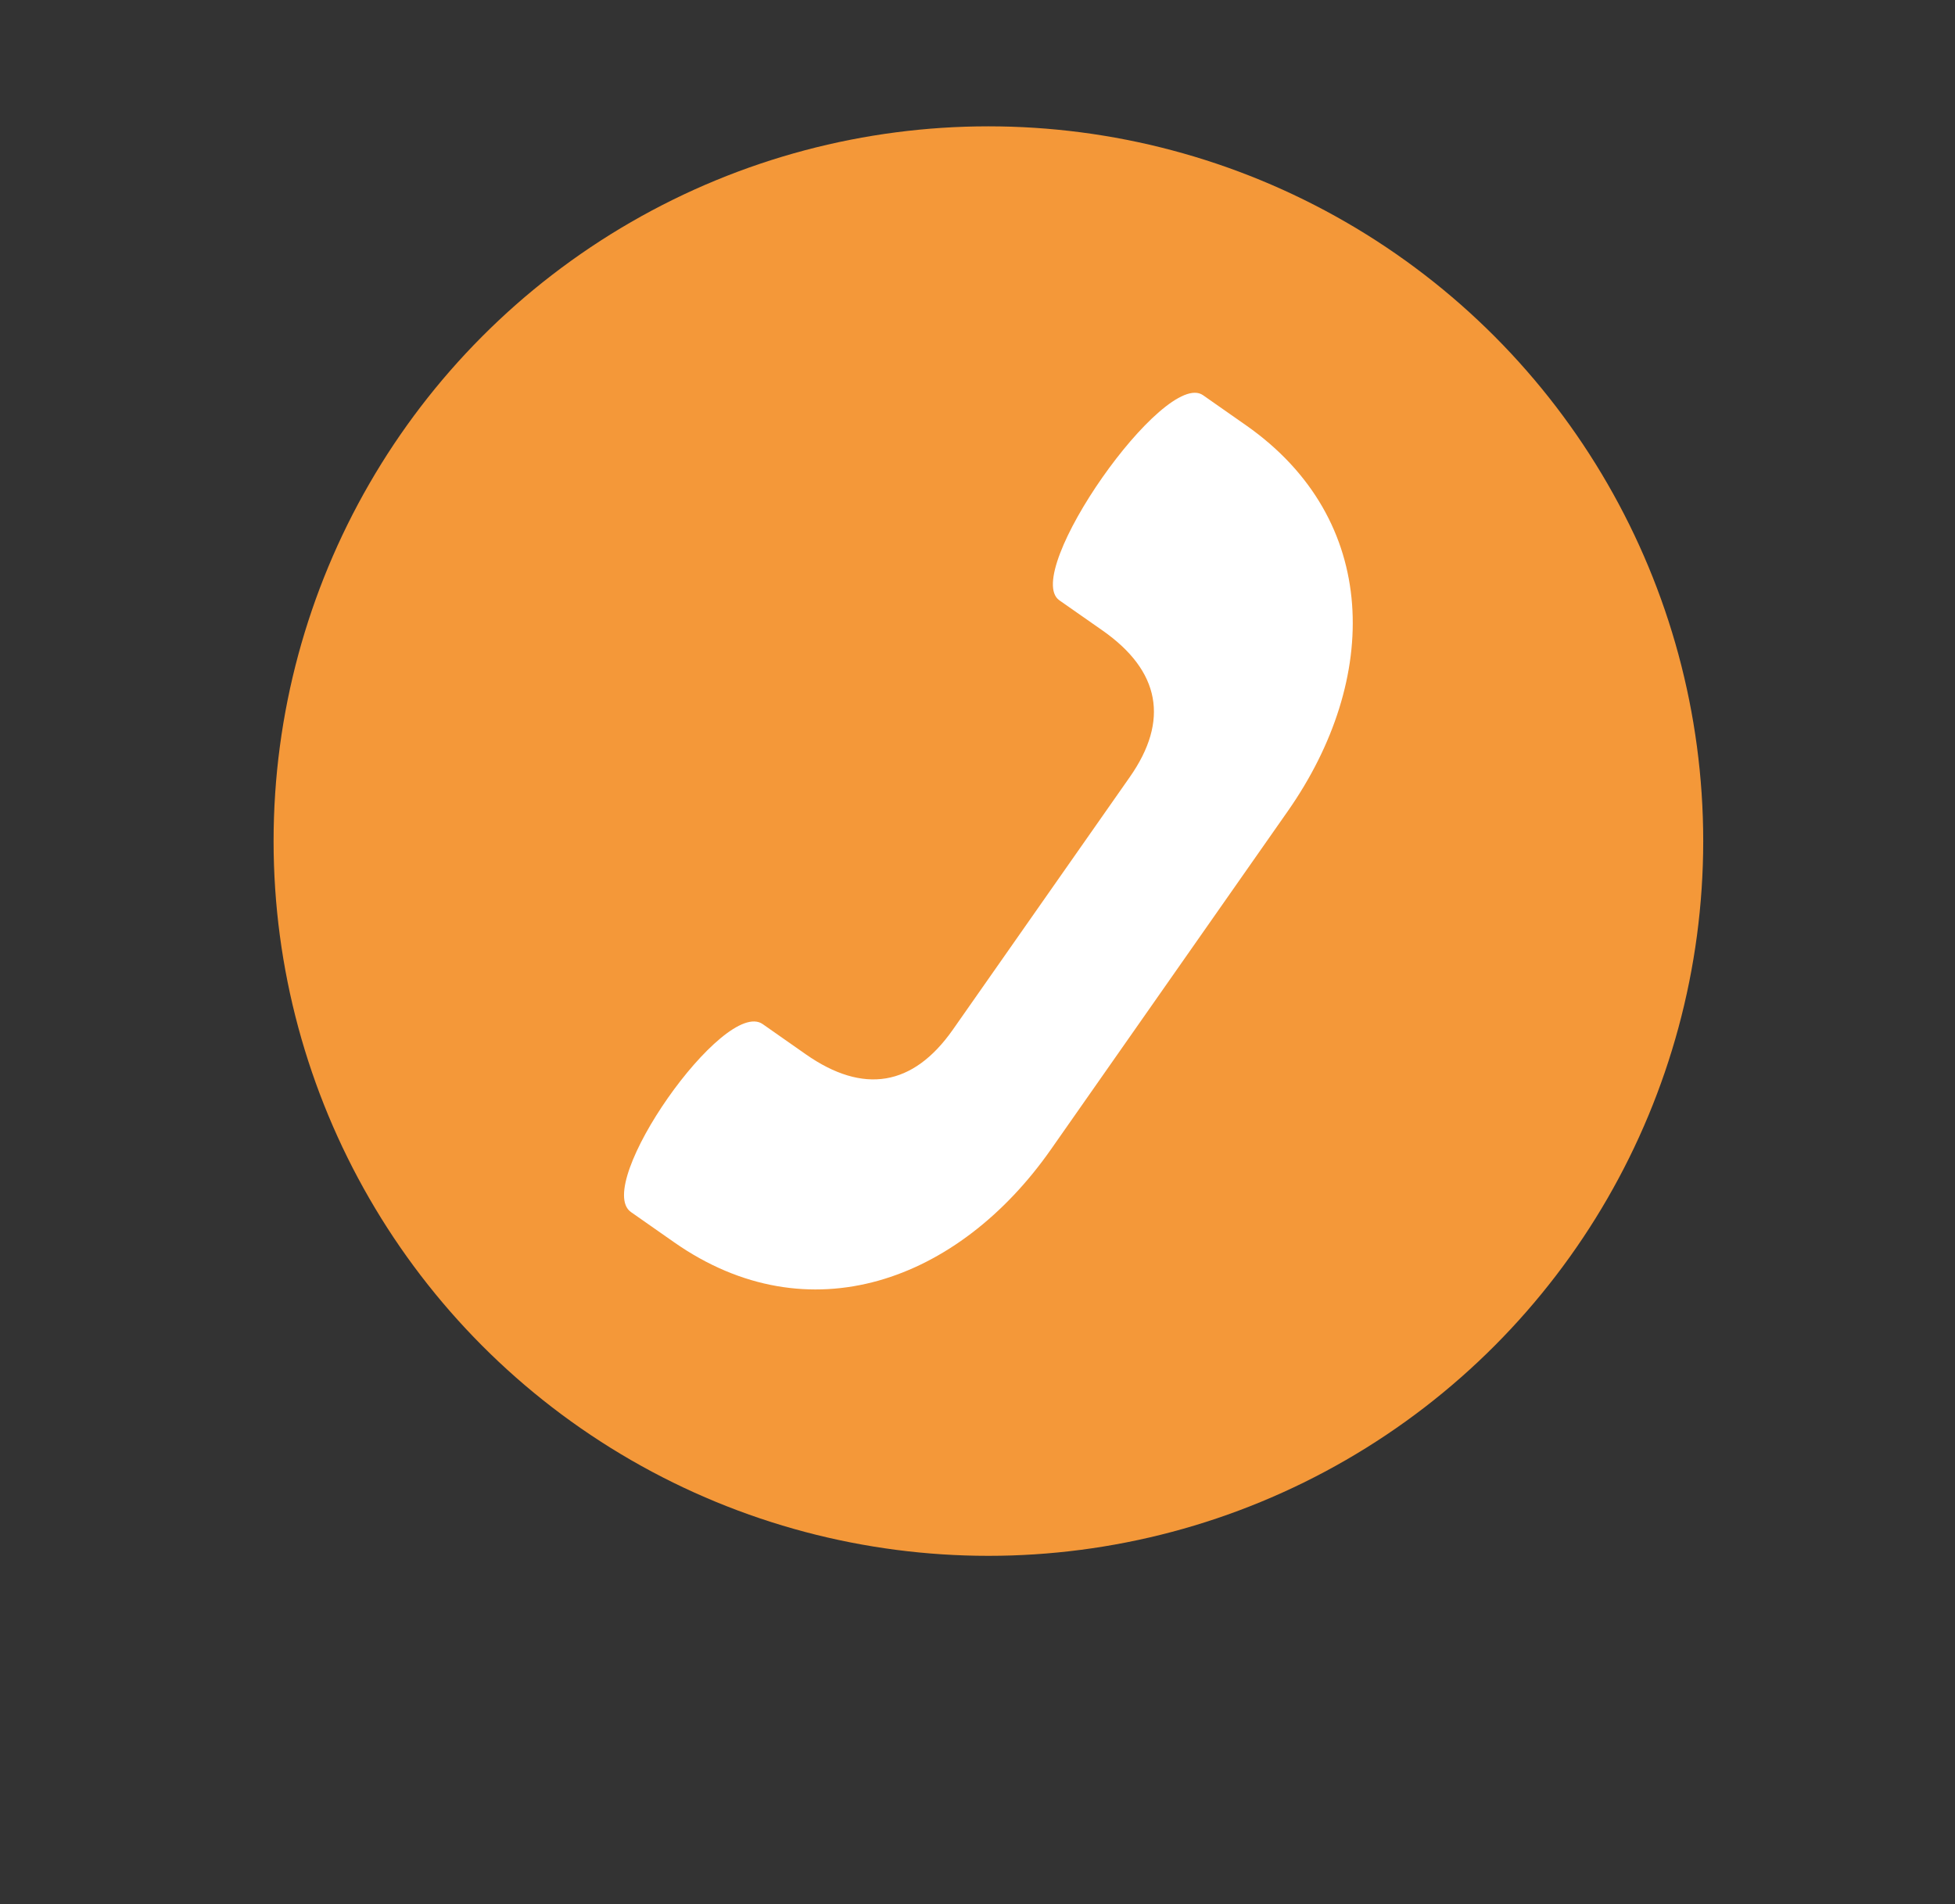 <?xml version="1.0" encoding="utf-8"?>
<!-- Generator: Adobe Illustrator 16.0.0, SVG Export Plug-In . SVG Version: 6.00 Build 0)  -->
<!DOCTYPE svg PUBLIC "-//W3C//DTD SVG 1.1//EN" "http://www.w3.org/Graphics/SVG/1.1/DTD/svg11.dtd">
<svg version="1.1" id="Capa_1" xmlns="http://www.w3.org/2000/svg" xmlns:xlink="http://www.w3.org/1999/xlink" x="0px" y="0px"
	 width="47.52px" height="46.289px" viewBox="0 0 47.52 46.289" enable-background="new 0 0 47.52 46.289" xml:space="preserve">
<rect x="0" y="0" width="47.52" height="46.289" fill="#333333" stroke="none"/>
<g id="logoTecsia" display="none">
	<g display="inline">
		<circle fill="#ADC90E" cx="-197.797" cy="20.895" r="22.442"/>
		<path fill="#13110C" d="M-212.369,9.413c0.033,0.561,0.021,0.816,0.062,1.094c0.042,0.278,0.261,0.496,0.583,0.784
			c0.323,0.287,0.485,0.43,0.492,0.558c0.008,0.127-0.312,0.759-0.349,1.017c-0.036,0.257,0.122,0.324,0.159,0.526
			c0.037,0.202,0.067,0.303,0.19,0.652c0.123,0.351,0.073,1.248,0.095,1.604s0.104,0.479,0.213,0.574
			c0.106,0.095,0.175-0.061,0.205,0.013c0.029,0.076,0.093,0.276,0.175,0.373c0.083,0.097,0.286,0.085,0.514,0.047
			c0.229-0.04,0.37-0.226,0.338-0.327c-0.031-0.1-0.219-0.243-0.253-0.394s-0.07-0.328-0.134-0.553
			c-0.064-0.227,0.027-0.845-0.021-1.174c-0.044-0.33,0.014-0.665,0.243-1.087c0.23-0.422,0.531-0.951,0.531-0.951
			s-0.042,0.59-0.058,0.744c-0.018,0.154,0.168,0.271,0.271,0.316c0.105,0.044,0.278,0.392,0.397,0.666
			c0.117,0.274,0.375,0.718,0.546,1.04c0.172,0.322,0.341,0.593,0.447,0.663c0.104,0.07,0.2-0.037,0.2-0.037
			s0.271,0.239,0.353,0.312c0.081,0.072,0.335,0.057,0.512,0.021c0.176-0.036,0.347-0.173,0.312-0.35
			c-0.036-0.177-0.58-0.298-0.721-0.494c-0.14-0.196-0.258-0.47-0.32-0.696c-0.064-0.226-0.241-0.625-0.34-0.977
			c-0.098-0.352-0.006-0.536,0.062-0.718c0.064-0.183-0.007-0.562,0.018-0.997c0.025-0.436,0.196-1.007,0.196-1.007
			s0.72,0.085,1.064,0.295c0.345,0.209,0.711,0.366,0.967,0.376c0.256,0.01,0.141-0.213,0.132-0.365
			c-0.009-0.153,0.142-0.187,0.365-0.302c0.223-0.115,0.506-0.081,0.862-0.076c0.358,0.005,1.024,0.042,1.384,0.046
			c0.355,0.004,1.116,0.343,1.222,0.363c0.103,0.02,0.151,0.399,0.219,0.702c0.07,0.302,0.281,0.417,0.259,0.495
			c-0.021,0.078,0.111,0.581,0.2,0.806c0.09,0.225-0.051,0.412-0.089,0.644s0.075,0.404,0.16,0.553
			c0.085,0.148,0.223-0.116,0.223-0.116s-0.009,0.282,0.026,0.433c0.034,0.151,0.16,0.118,0.244,0.241s0.301-0.094,0.301-0.094
			s0.073-0.056,0.109,0.121c0.035,0.176,0.069,0.328,0.232,0.497c0.164,0.169,0.149-0.06,0.185,0.066
			c0.031,0.126,0.312,0.083,0.489,0.098c0.182,0.015,0.437,0.025,0.53-0.107c0.094-0.133-0.218-0.243-0.335-0.491
			c-0.117-0.249-0.246-0.701-0.34-1.002c-0.094-0.301-0.1-0.811-0.118-1.142c-0.02-0.331,0.293-1.09,0.293-1.09
			s0.335,0.057,0.521,0.148c0.184,0.091,0.392,0.156,0.521,0.199s0.303,0.365,0.441,0.562c0.139,0.196,0.234,0.114,0.217,0.217
			c-0.021,0.103,0.372,0.258,0.612,0.423c0.238,0.165,0.784,0.337,0.939,0.379c0.156,0.042,0.312,0.058,0.506-0.081
			c0.196-0.14,0.521-0.286,0.588-0.418c0.068-0.132-0.259-0.495-0.351-0.745c-0.09-0.25-0.146-0.758-0.165-1.063
			c-0.018-0.305,0.195-0.598,0.316-0.708c0.121-0.109,0.265,0.163,0.441,0.153c0.18-0.011,0.328-0.07,0.479-0.105
			c0.149-0.035,0.368,0.208,0.368,0.208s-0.159-0.552-0.193-0.703c-0.034-0.151-0.334-0.466-0.549-0.658
			c-0.217-0.192-0.562-0.426-0.562-0.426s-0.198-0.347-0.413-0.512c-0.214-0.166-0.666-0.905-1.074-1.341
			c-0.408-0.436-1.538-1.416-2.038-1.667c-0.5-0.252-2.027-1.03-5.004-1.264c-2.977-0.233-3.403-0.132-4.813,0.207
			c-1.41,0.338-2.02,0.907-2.557,1.249c-0.224,0.14-0.531,0.516-0.656,0.575c-0.124,0.058-0.561,0.058-0.838,0.075
			c-0.28,0.016-0.448,0.205-0.539,0.389c-0.092,0.184,0.042,0.278,0.179,0.449c0.138,0.171,0.55,0.223,0.557,0.325
			s-0.065,0.183-0.175,0.521C-212.202,8.33-212.401,8.853-212.369,9.413z M-212.064,6.765c-0.106-0.096-0.006-0.102,0.093-0.159
			c0.101-0.056,0.501-0.157,0.501-0.157s-0.16,0.291-0.284,0.349C-211.849,6.84-211.957,6.86-212.064,6.765z"/>
		<path fill="#13110C" d="M-199.254,3.477c0.016,0.114,0.139,0.122,0.171,0.139c0.033,0.016,0.163,0.016,0.188,0.041
			c0.025,0.024-0.139,0.049-0.153,0.074c-0.018,0.024,0.041,0.016,0.072,0.033c0.033,0.016,0.154,0.073,0.154,0.073
			s-0.016,0.074,0,0.098c0.016,0.025-0.024,0.058-0.048,0.098c-0.025,0.041,0.032,0.065,0.032,0.065s-0.01,0.09,0.023,0.139
			c0.032,0.049,0.082,0.016,0.171,0.033c0.089,0.016,0.146,0.057,0.146,0.057s-0.008,0.049-0.025,0.098
			c-0.016,0.049,0.033,0.058,0.059,0.098c0.023,0.041,0.244,0.082,0.393,0.098c0.146,0.016,0.367,0.098,0.367,0.098
			s-0.082,0.024-0.155,0.024c-0.075,0-0.156-0.041-0.196,0.065c-0.041,0.106,0.182,0.073,0.182,0.073l-0.106,0.082
			c0,0,0.073,0.058,0.14,0.074c0.063,0.016,0.146,0,0.293,0.008c0.146,0.008,0.27-0.016,0.407-0.008
			c0.141,0.008,0.17,0.041,0.277,0.073c0.106,0.033,0.204,0.017,0.31-0.008c0.106-0.024,0.188-0.016,0.237,0.008
			c0.049,0.025,0.064,0.139,0.024,0.18c-0.041,0.041-0.033,0.212-0.049,0.334c-0.018,0.122,0.023,0.188,0.123,0.196
			c0.098,0.008,0.146,0.196,0.212,0.327c0.063,0.13,0.163,0.155,0.243,0.163c0.082,0.009,0.146,0.204,0.214,0.36
			c0.064,0.155,0.139,0.04,0.302,0.089c0.163,0.049,0.275,0.041,0.375,0.114c0.098,0.073,0.18,0.131,0.22,0.171
			c0.041,0.041,0.179,0.326,0.245,0.522c0.065,0.196,0.065,0.294,0.049,0.368c-0.017,0.073-0.009,0.155-0.064,0.228
			c-0.059,0.074-0.163,0.123-0.154,0.156c0.008,0.033,0.138,0,0.22-0.025c0.082-0.024,0.146-0.008,0.212-0.008
			c0.066,0,0.14,0.065,0.196,0.082c0.056,0.017,0.195,0.09,0.236,0.114c0.041,0.025,0.063-0.008,0.057-0.073
			c-0.007-0.065-0.057-0.106-0.057-0.106s0.205,0.041,0.284,0.049c0.082,0.009,0.236,0.017,0.213,0.017s-0.105,0.106-0.065,0.123
			c0.042,0.017,0.18,0.033,0.261,0.008c0.082-0.024,0.236,0.017,0.334,0.033c0.1,0.016,0.114,0.049,0.286,0.065
			c0.171,0.016,0.312,0.074,0.417,0.082c0.106,0.008,0.188,0.058,0.22,0.058c0.033,0,0.024-0.09-0.03-0.139
			c-0.06-0.049-0.246-0.089-0.246-0.089s0.327-0.025,0.425-0.025s0.105-0.057,0.139-0.09c0.032-0.032,0.065,0.049,0.099,0.049
			s0.058-0.008,0.041-0.049c-0.018-0.041-0.106-0.073-0.181-0.081c-0.072-0.009-0.18,0.016-0.335,0.024
			c-0.153,0.008-0.383-0.008-0.383-0.008s-0.023-0.049-0.065-0.089c-0.041-0.041-0.104,0.041-0.172,0.032
			c-0.064-0.009-0.244-0.261-0.351-0.408c-0.106-0.147-0.252-0.351-0.277-0.448c-0.022-0.099,0.05-0.212,0.115-0.286
			c0.064-0.073,0.334-0.22,0.546-0.334c0.211-0.114,0.449-0.261,0.604-0.343c0.153-0.081,0.171-0.008,0.275,0.016
			c0.106,0.025,0.164-0.016,0.253-0.122c0.091-0.106,0.212-0.359,0.318-0.571c0.105-0.212,0.277-0.53,0.326-0.776
			c0.05-0.244,0-0.506-0.032-0.693c-0.033-0.188-0.269-0.742-0.343-0.921c-0.073-0.18-0.196-0.408-0.245-0.531
			s-0.114-0.229-0.114-0.229s0.13,0.024,0.181,0.024c0.048,0,0.171-0.163,0.22-0.252c0.049-0.09,0.008-0.294,0.008-0.294
			s0.081,0,0.146,0.024c0.063,0.025,0.171,0.041,0.188,0.017s-0.023-0.131-0.074-0.204c-0.049-0.073-0.123-0.073-0.123-0.073
			s-0.008-0.058,0-0.09c0.009-0.032-0.032-0.098-0.049-0.204c-0.017-0.106-0.063-0.188-0.104-0.196
			c-0.04-0.008-0.064-0.212-0.091-0.22c-0.022-0.008-0.049,0.171-0.072,0.163c-0.024-0.008-0.073-0.343-0.105-0.335
			c-0.032,0.008-0.049,0.204-0.072,0.221c-0.024,0.017-0.05-0.326-0.073-0.326c-0.025,0-0.041,0.261-0.091,0.261
			s-0.072-0.253-0.099-0.253c-0.023,0-0.041,0.179-0.082,0.179s-0.082-0.082-0.154-0.041s-0.058,0.196,0.01,0.253
			c0.063,0.058,0.146,0.139,0.146,0.139s-0.286,0.041-0.562,0.18c-0.277,0.139-0.352,0.367-0.441,0.596
			c-0.089,0.229-0.22,0.767-0.317,0.93c-0.098,0.164-0.406,0.229-0.547,0.221c-0.139-0.008-0.383-0.082-0.569-0.074
			c-0.188,0.008-0.734,0.033-0.939,0.041c-0.203,0.008-0.904,0-1.043-0.024c-0.14-0.025-0.454-0.253-0.636-0.367
			c-0.13-0.082-0.302-0.156-0.482-0.221c-0.18-0.065-0.357-0.114-0.619-0.212c-0.262-0.098-0.728-0.163-0.841-0.18
			c-0.114-0.016-0.22,0.123-0.276,0.212c-0.059,0.09-0.141,0.22-0.172,0.302c-0.032,0.082-0.032,0.229,0,0.278
			c0.032,0.048,0.105,0.089,0.105,0.089s-0.049-0.016-0.089-0.016c-0.041,0-0.09,0.008-0.099,0.057
			C-199.229,3.273-199.271,3.363-199.254,3.477z M-194.376,7.014c0,0,0,0,0.043-0.018c0.065-0.03,0.237-0.006,0.33-0.019
			c0.092-0.012,0.178-0.067,0.208,0c0.028,0.067,0.122,0.092,0.085,0.135c-0.037,0.043-0.005,0.086,0.037,0.104
			c0.043,0.019,0.062,0.043,0.108,0.092c0.048,0.049,0.171,0.202,0.257,0.325s0.266,0.324,0.308,0.416
			c0.043,0.092,0.123,0.184,0.098,0.208c-0.022,0.024-0.122-0.049-0.188-0.073c-0.068-0.024-0.361-0.024-0.361-0.024
			s0.188-0.025,0.141-0.086c-0.049-0.061-0.208-0.03-0.307-0.03c-0.097,0-0.146,0.043-0.25-0.012
			c-0.104-0.055-0.141-0.024-0.245-0.3c-0.104-0.275-0.146-0.398-0.189-0.483C-194.345,7.161-194.376,7.014-194.376,7.014z"/>
		<path fill="#12100B" d="M-197.343,17.372c2.503,0.108,2.843-1.096,3.194-3.085c-2.5,0.039-3.657-0.097-3.564,2.043
			c0.859-0.629,1.183-0.822,2.163-1.242C-196.469,15.847-197.16,16.213-197.343,17.372L-197.343,17.372z"/>
		<path fill="#12100B" d="M-190.742,9.59c0.011-0.205-0.1-0.266-0.273-0.246c-0.645,0.773-0.54,0.818-0.709,1.746
			c-3.793-0.506-1.478,5.372,0.22,3.628c1.803,1.729,3.938-4.254,0.246-3.573C-191.241,10.469-191.135,10.126-190.742,9.59
			L-190.742,9.59z"/>
		<path d="M-201.907,13.151c-0.638-0.041-1.003,0.223-1.504,0.335c-1.855-0.231-1.761-0.089-2.982,0.831
			c1.024,2.247,0.687,1.426,2.464,3.361c0.233,0.495,0.505,0.859,1.064,0.923c-0.357-0.482-0.133-0.531-0.213-0.828
			c1.319,1.751,2.997,1.178,4.612,1.447c0.211,0.93,0.505,1.514,1.279,2.391c-0.262-1.547,0.169-2.859,1.253-3.241
			c-1.342-0.336-1.67-0.165-2.371,0.002c-0.192-0.255-0.377-0.497-0.552-0.728c-0.076-0.205,0.009-0.324,0.133-0.323
			c0.311,0-0.57-0.643-0.695-1.072c-0.017-0.05-0.307-0.327-0.571-0.127C-200.823,14.726-201.638,14.255-201.907,13.151
			L-201.907,13.151z M-204.788,14.5c0.131,0.147,0.172,0.348,0.09,0.451s-0.255,0.066-0.387-0.081
			c-0.131-0.146-0.171-0.348-0.09-0.45C-205.093,14.316-204.92,14.353-204.788,14.5L-204.788,14.5z"/>
		<path d="M-178.685,32.672c-0.096-0.146-3.955-2.062-5.208-2.576c-0.57-0.234-1.813-0.422-2.226-1.082
			c-0.41-0.664-0.905-2.108-3.064-4.503c-0.863-0.959-0.59-0.954-1.18-1.445c-0.589-0.491-1.011-0.639-1.271-0.883
			c-0.262-0.245-0.785-0.678-1.078-1.222c-0.292-0.545-0.479-0.783-0.611-0.98c-0.134-0.197-0.318-0.375-0.35-0.531
			c-0.064-0.31,0.176-1.048,0.023-1.266c-0.148-0.216-0.645-0.553-1.076-0.29c-0.431,0.264-1.479,1.25-0.94,3.428
			c0.241,0.969,0.532,1.104,0.802,1.405c0.164,0.182,0.363,0.588,0.473,0.858c0.109,0.269,0.359,1.108,0.359,1.108
			s-0.661,0.115-1.073,0.139s-1.286,0.01-1.548,0.025c-0.263,0.018-1.226-0.061-1.938,0.237c-0.714,0.3-1.829,0.962-2.135,1.546
			c-0.17,0.324-0.126,1.127,0.202,1.45c0.329,0.324,1.099,0.497,1.099,0.497s-0.925,0.842-0.884,1.496
			c0.041,0.655,0.329,1.031,0.558,1.218c0.228,0.188,0.313,0.269,0.313,0.269s-0.642,1.052-0.467,1.658
			c0.254,0.879,0.918,1.115,0.918,1.115s-0.269,0.748-0.247,1.008c0.02,0.203,0.231,0.631,0.376,0.799
			c0.16,0.181,0.567,0.488,0.803,0.541c0.423,0.099,1.023-0.059,1.732,0.008c0.298,0.025,2.486,0.251,3.493,0.332
			c1.093,0.088,2.477,0.046,3.112,0.021c0.635-0.021,1.056-0.209,1.411-0.204c0.246,0.002,0.312,0.08,0.901,0.389
			c0.59,0.308,2.799,1.777,2.799,1.777S-181.155,36.725-178.685,32.672z"/>
	</g>
</g>
<g id="Nosotros" display="none">
	<g display="inline">
		<circle fill="#71C8DB" cx="-140.618" cy="19.895" r="17.375"/>
		<g>
			<path fill="#FFFFFF" d="M-130.623,26.818c0,1.088-0.331,1.945-0.992,2.576c-0.663,0.631-1.543,0.944-2.64,0.944h-11.891
				c-1.098,0-1.977-0.313-2.638-0.944c-0.662-0.631-0.993-1.488-0.994-2.576c0-0.481,0.019-0.951,0.048-1.408
				c0.032-0.457,0.098-0.952,0.19-1.482c0.096-0.53,0.216-1.021,0.359-1.477c0.146-0.452,0.342-0.894,0.587-1.325
				c0.242-0.431,0.523-0.798,0.844-1.102c0.315-0.305,0.705-0.547,1.163-0.729c0.457-0.181,0.963-0.271,1.517-0.272
				c0.081,0,0.271,0.098,0.57,0.293s0.637,0.412,1.014,0.652c0.377,0.24,0.866,0.458,1.469,0.653
				c0.604,0.195,1.207,0.292,1.815,0.292c0.609,0,1.215-0.097,1.815-0.292c0.602-0.195,1.093-0.413,1.47-0.653
				c0.376-0.24,0.715-0.457,1.014-0.652s0.489-0.293,0.57-0.293c0.554,0,1.059,0.091,1.517,0.272
				c0.458,0.181,0.846,0.425,1.163,0.729c0.317,0.303,0.602,0.671,0.845,1.102c0.244,0.432,0.439,0.873,0.585,1.325
				c0.146,0.453,0.267,0.946,0.36,1.477c0.095,0.531,0.158,1.025,0.19,1.482C-130.64,25.867-130.623,26.337-130.623,26.818z
				 M-134.975,14.671c0,1.442-0.51,2.673-1.528,3.693c-1.021,1.02-2.251,1.53-3.693,1.53c-1.441,0-2.672-0.511-3.692-1.53
				c-1.021-1.021-1.528-2.251-1.528-3.693c0-1.441,0.51-2.673,1.528-3.693c1.021-1.02,2.251-1.53,3.692-1.53
				c1.442,0,2.673,0.511,3.693,1.53C-135.485,11.998-134.975,13.229-134.975,14.671z"/>
			<path fill="#FFFFFF" d="M-125.36,24.475c0,0.606-0.185,1.086-0.554,1.438c-0.37,0.353-0.86,0.526-1.474,0.526h-6.63
				c-0.61,0-1.103-0.176-1.472-0.526c-0.369-0.353-0.553-0.831-0.554-1.438c0-0.269,0.009-0.529,0.025-0.785
				c0.02-0.253,0.055-0.529,0.106-0.827c0.053-0.296,0.12-0.569,0.201-0.823c0.081-0.252,0.188-0.498,0.326-0.738
				c0.137-0.241,0.293-0.445,0.471-0.615s0.393-0.305,0.646-0.405c0.257-0.102,0.537-0.152,0.848-0.152
				c0.045,0,0.149,0.055,0.316,0.163s0.355,0.229,0.565,0.364c0.21,0.134,0.481,0.255,0.819,0.364
				c0.336,0.108,0.674,0.163,1.013,0.163s0.677-0.055,1.013-0.163c0.336-0.109,0.609-0.23,0.819-0.364
				c0.21-0.135,0.397-0.256,0.564-0.364c0.166-0.108,0.272-0.163,0.317-0.163c0.309,0,0.59,0.051,0.846,0.152
				c0.256,0.101,0.474,0.236,0.648,0.405c0.177,0.169,0.334,0.374,0.471,0.615c0.137,0.24,0.245,0.486,0.327,0.738
				c0.081,0.253,0.147,0.527,0.201,0.823c0.053,0.297,0.088,0.572,0.104,0.827C-125.369,23.943-125.36,24.206-125.36,24.475z
				 M-127.788,17.7c0,0.805-0.285,1.49-0.854,2.06c-0.567,0.569-1.255,0.854-2.06,0.854c-0.804,0-1.49-0.284-2.062-0.854
				c-0.567-0.569-0.854-1.255-0.854-2.06c0-0.804,0.285-1.49,0.854-2.06c0.569-0.568,1.258-0.854,2.062-0.854s1.49,0.285,2.06,0.854
				C-128.072,16.21-127.788,16.896-127.788,17.7z"/>
			<path fill="#FFFFFF" d="M-143.375,23.347c0,0.709-0.216,1.271-0.648,1.682c-0.432,0.412-1.006,0.617-1.722,0.617h-7.758
				c-0.719,0-1.291-0.205-1.724-0.617c-0.432-0.411-0.646-0.973-0.646-1.682c0-0.314,0.011-0.62,0.031-0.919
				c0.021-0.299,0.062-0.622,0.124-0.968c0.062-0.347,0.141-0.667,0.234-0.964c0.094-0.295,0.224-0.583,0.381-0.864
				c0.16-0.281,0.345-0.521,0.553-0.719c0.207-0.199,0.46-0.357,0.759-0.476c0.299-0.118,0.629-0.178,0.99-0.178
				c0.053,0,0.178,0.063,0.371,0.191c0.195,0.126,0.416,0.269,0.661,0.426c0.246,0.156,0.565,0.298,0.958,0.426
				c0.395,0.128,0.789,0.19,1.187,0.19c0.396,0,0.792-0.062,1.186-0.19c0.396-0.128,0.712-0.27,0.958-0.426
				c0.245-0.157,0.466-0.3,0.662-0.426c0.194-0.128,0.319-0.191,0.372-0.191c0.361,0,0.691,0.06,0.99,0.178s0.552,0.277,0.759,0.476
				c0.207,0.197,0.391,0.438,0.551,0.719c0.16,0.281,0.287,0.569,0.382,0.864c0.096,0.297,0.175,0.617,0.235,0.964
				c0.062,0.347,0.104,0.669,0.124,0.968C-143.386,22.727-143.375,23.032-143.375,23.347z M-146.215,15.419
				c0,0.941-0.333,1.744-1,2.41c-0.666,0.666-1.471,0.999-2.41,0.999c-0.94,0-1.744-0.333-2.41-0.999s-1-1.469-1-2.41
				s0.333-1.744,1-2.41c0.666-0.666,1.469-0.999,2.41-0.999c0.939,0,1.745,0.333,2.41,0.999
				C-146.549,13.675-146.215,14.478-146.215,15.419z"/>
		</g>
	</g>
</g>
<g id="servicios" display="none">
	<g display="inline">
		<circle fill="#E83969" cx="-89.74" cy="20.895" r="17.375"/>
		<g>
			<path fill="#FFFFFF" d="M-82.738,22.734c-0.036-0.017-0.076-0.026-0.116-0.026c-0.052,0-0.104,0.015-0.146,0.044l-3.812,2.196
				l-2.743-2.626c-0.048-0.045-0.111-0.071-0.182-0.071s-0.134,0.026-0.182,0.071l-2.748,2.626l-3.812-2.196
				c-0.044-0.029-0.095-0.044-0.146-0.044c-0.04,0-0.08,0.009-0.116,0.026c-0.084,0.04-0.138,0.122-0.138,0.21v2.733
				c0,0.083,0.047,0.16,0.124,0.202l6.63,3.412c0.04,0.023,0.085,0.034,0.13,0.034c0.042,0,0.084-0.009,0.123-0.029l7.143-3.412
				c0.081-0.042,0.131-0.12,0.131-0.207v-2.733C-82.6,22.856-82.653,22.774-82.738,22.734z"/>
			<path fill="#FFFFFF" d="M-80.867,19.562l-2.164-2.363l2.105-2.054c0.062-0.06,0.09-0.147,0.073-0.233
				c-0.015-0.086-0.068-0.158-0.146-0.194l-5.458-2.231c-0.033-0.015-0.068-0.022-0.104-0.022c-0.038,0-0.076,0.008-0.109,0.026
				l-2.597,1.276c-0.085,0.042-0.14,0.127-0.145,0.223c-0.004,0.096,0.043,0.186,0.125,0.235l5.909,2.965l-5.909,2.964
				c-0.066,0.04-0.111,0.108-0.122,0.187c-0.011,0.078,0.013,0.157,0.066,0.214l2.335,2.55c0.05,0.055,0.116,0.083,0.187,0.083
				c0.045,0,0.09-0.012,0.131-0.037l5.769-3.189c0.064-0.04,0.109-0.109,0.123-0.187C-80.79,19.698-80.814,19.619-80.867,19.562z"/>
			<path fill="#FFFFFF" d="M-92.66,23.188c0.069,0,0.137-0.028,0.187-0.083l2.336-2.55c0.055-0.058,0.077-0.137,0.066-0.214
				c-0.011-0.079-0.056-0.147-0.122-0.187l-5.909-2.964l5.909-2.965c0.081-0.049,0.129-0.14,0.125-0.236
				c-0.004-0.096-0.061-0.182-0.146-0.223l-2.646-1.276c-0.035-0.017-0.072-0.025-0.107-0.025s-0.07,0.007-0.104,0.022l-5.41,2.197
				c-0.078,0.035-0.133,0.107-0.146,0.192c-0.017,0.085,0.012,0.173,0.071,0.233l2.107,2.089l-2.165,2.364
				c-0.053,0.057-0.077,0.136-0.066,0.214c0.013,0.078,0.058,0.146,0.123,0.187l5.768,3.189
				C-92.75,23.176-92.705,23.188-92.66,23.188z"/>
		</g>
	</g>
</g>
<g id="Clientes" display="none">
	<g display="inline">
		<circle fill="#F2DA00" cx="-33.332" cy="20.457" r="17.375"/>
		<g>
			<g>
				<path fill="#FFFFFF" d="M-23.822,14.434H-34.6h-6.974v12.68h-1.269V13.166h8.876c0-0.7-0.567-1.268-1.27-1.268h-7.606
					c-0.7,0-1.27,0.568-1.27,1.268v14.582c0,0.7,0.567,1.268,1.27,1.268h19.02c0.7,0,1.269-0.566,1.269-1.268V15.702
					C-22.554,15.002-23.122,14.434-23.822,14.434z"/>
			</g>
		</g>
	</g>
</g>
<g id="Contacto">
	<g>
		<circle fill="#F49839" cx="24.025" cy="20.446" r="17.375"/>
		<g>
			<path fill="#FFFFFF" d="M16.385,30.198l-1.047-0.733c-0.938-0.654,2.264-5.225,3.201-4.57l1.046,0.733
				c1.401,0.981,2.608,0.78,3.574-0.595l4.303-6.144c0.963-1.375,0.739-2.581-0.664-3.563l-1.047-0.732
				c-0.938-0.656,2.555-5.642,3.491-4.987l1.047,0.733c3.271,2.292,3.259,6.17,1.013,9.379l-5.759,8.225
				C23.299,31.148,19.658,32.49,16.385,30.198z"/>
		</g>
	</g>
</g>
</svg>
